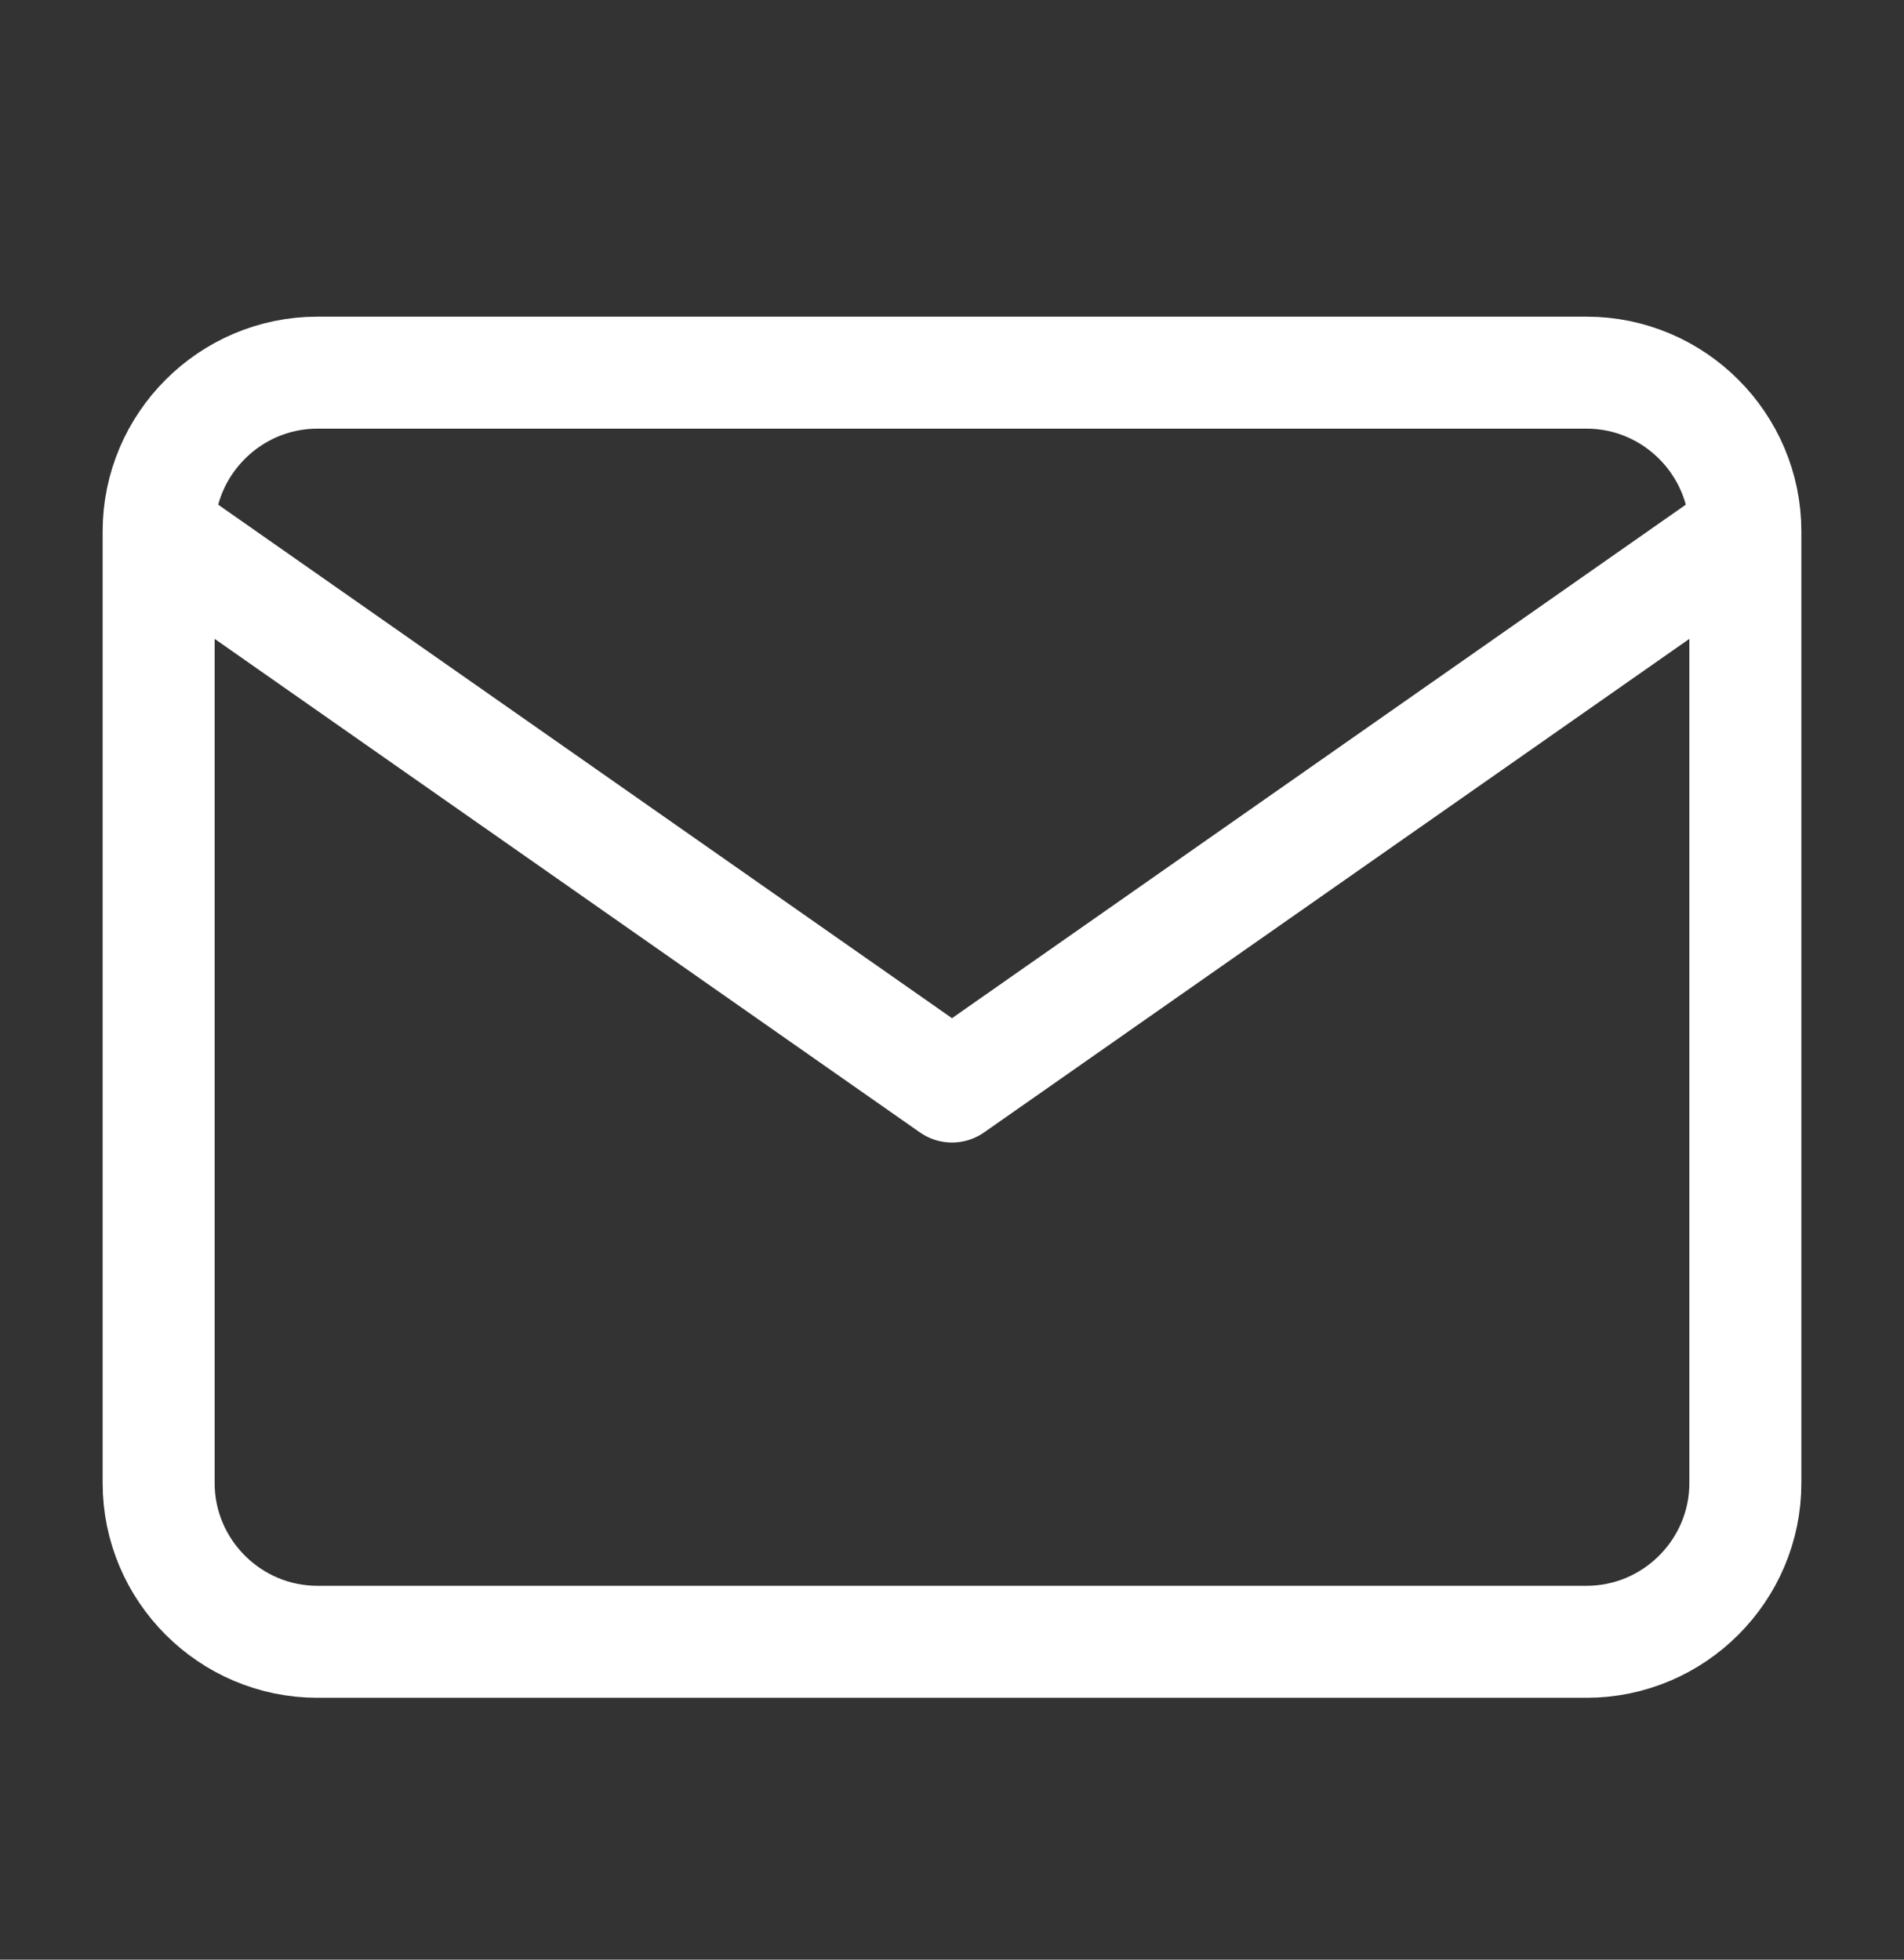 <svg width="34" height="35" viewBox="0 0 34 35" fill="none" xmlns="http://www.w3.org/2000/svg">
<rect x="0" y="0" width="34" height="35" fill="#333333" stroke="none"/>
<path d="M31.167 9.49C31.167 7.931 29.892 6.656 28.333 6.656H5.667C4.108 6.656 2.833 7.931 2.833 9.49M31.167 9.49V26.49C31.167 28.048 29.892 29.323 28.333 29.323H5.667C4.108 29.323 2.833 28.048 2.833 26.49V9.49M31.167 9.49L17 19.406L2.833 9.49" stroke="white" stroke-width="2" stroke-linecap="round" stroke-linejoin="round"/>
</svg>
